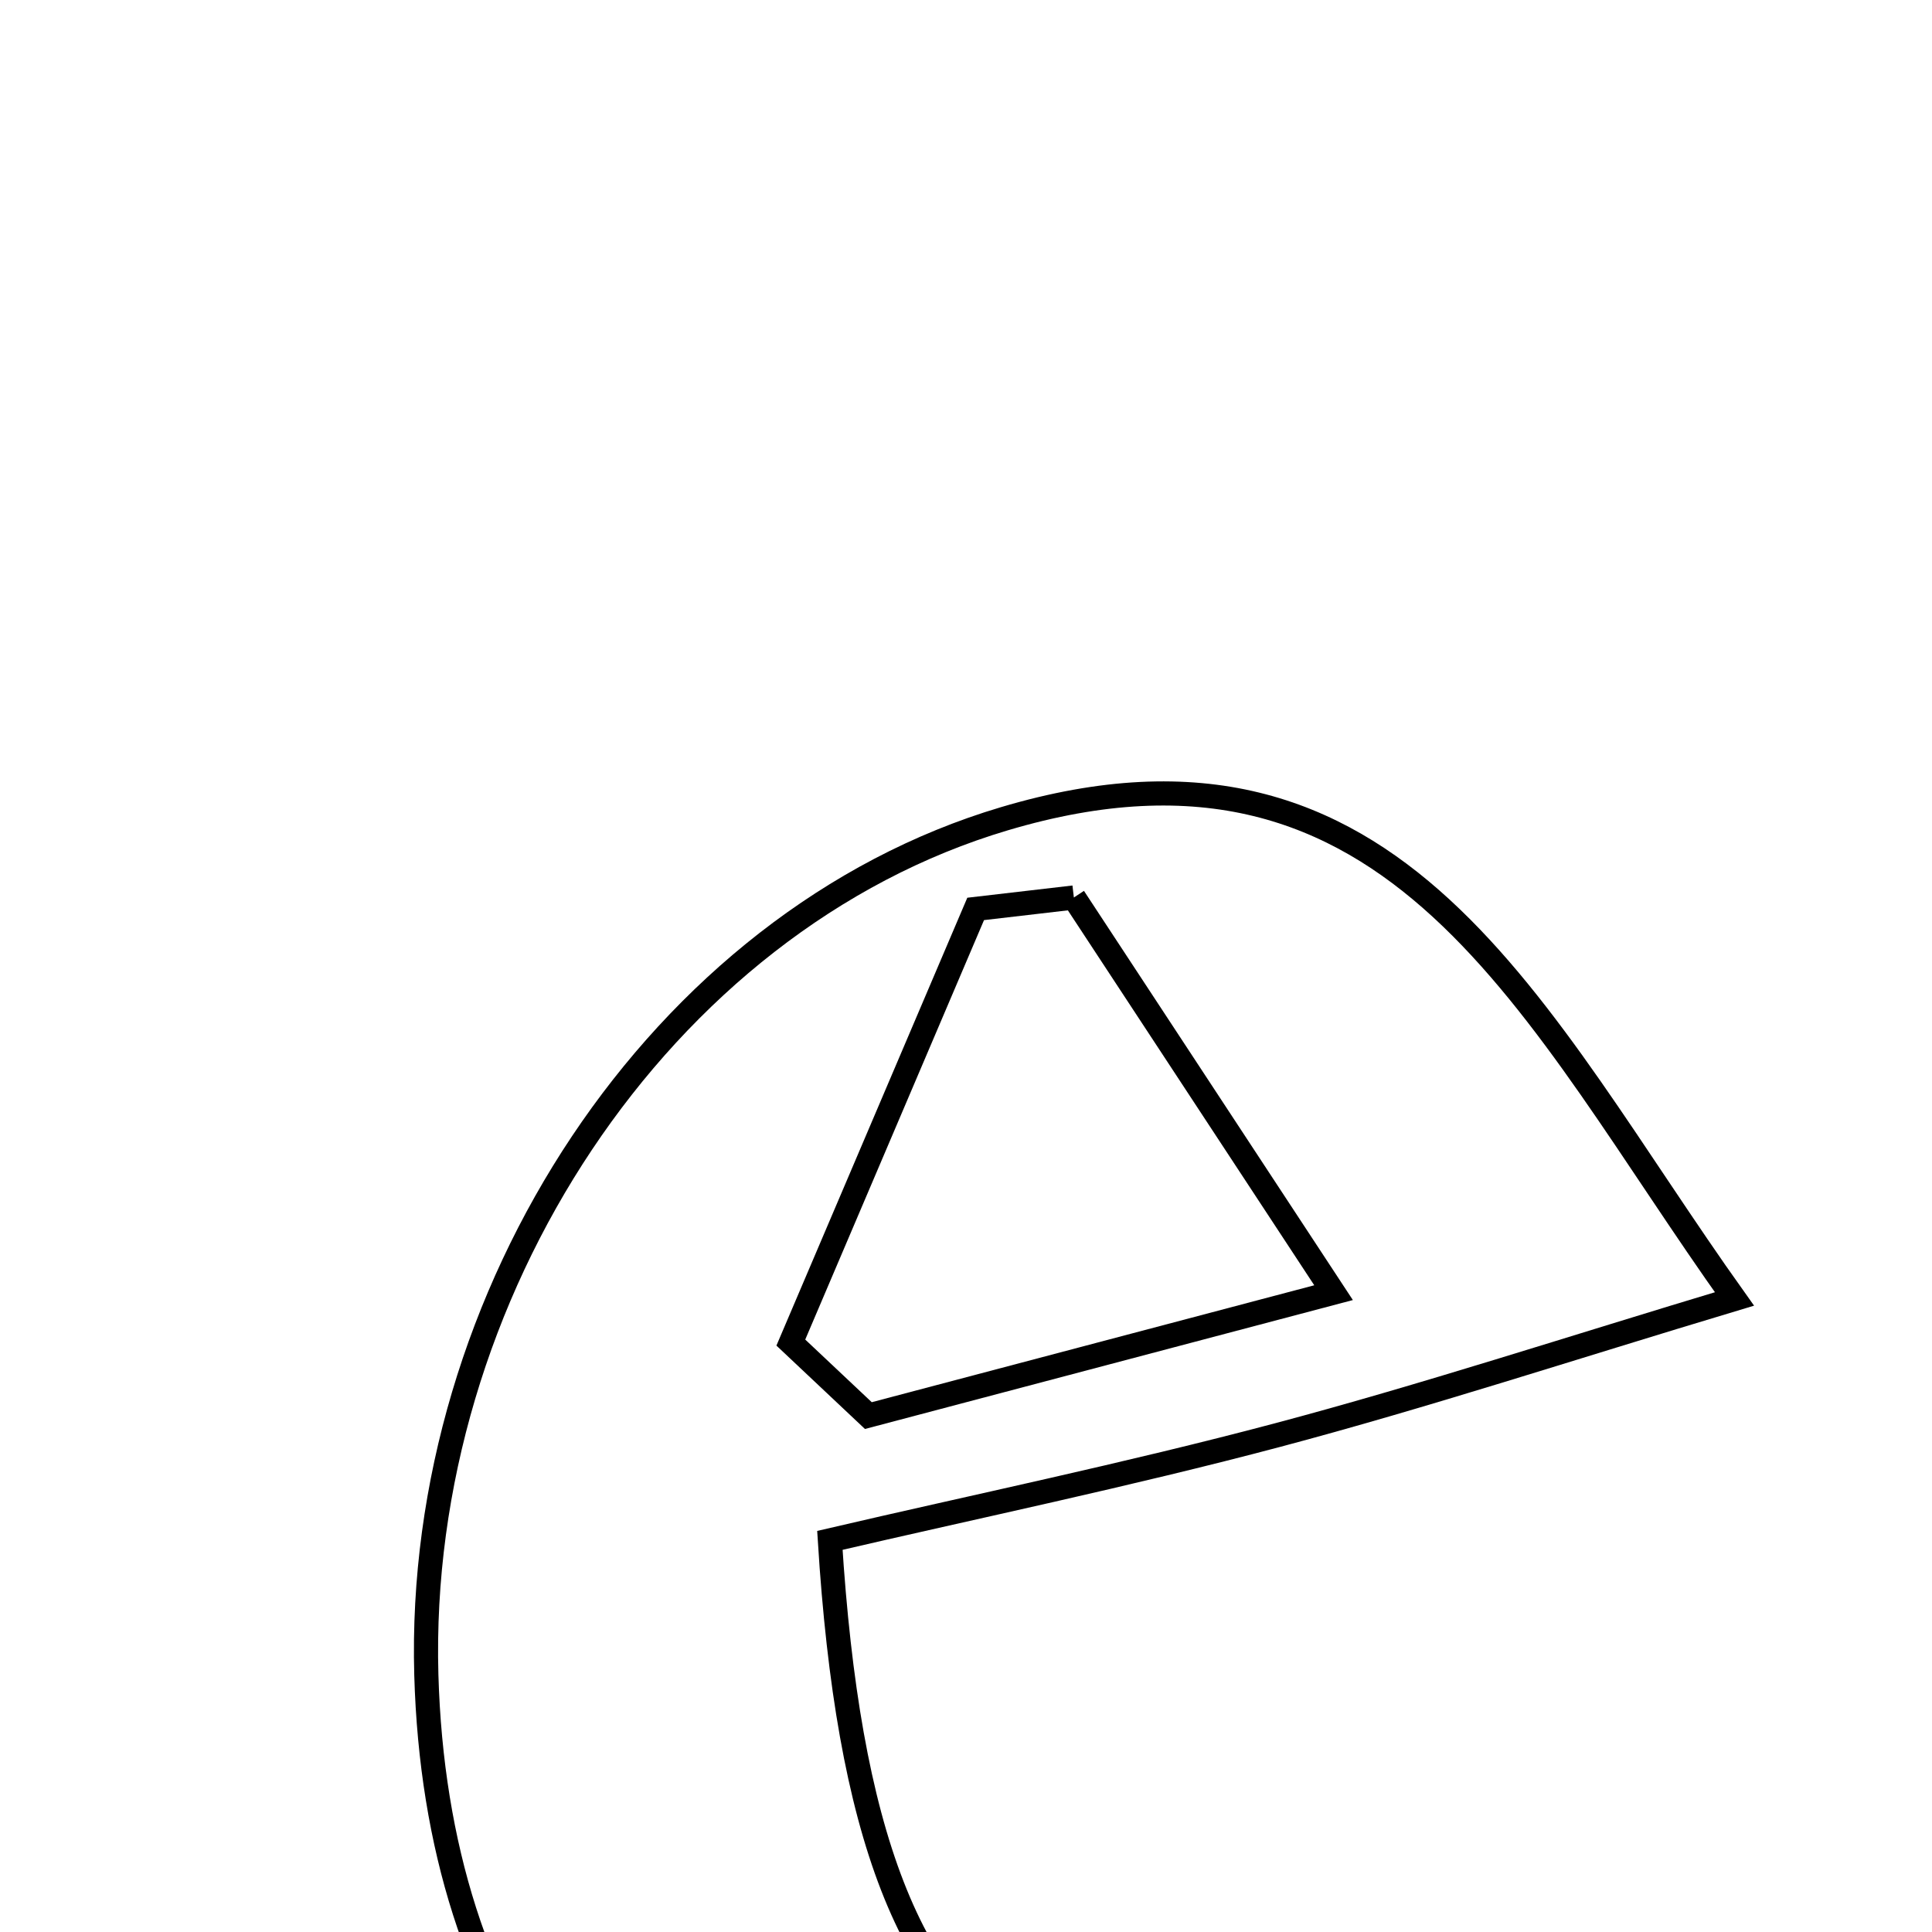 <svg xmlns="http://www.w3.org/2000/svg" viewBox="0.0 0.0 24.0 24.0" height="200px" width="200px"><path fill="none" stroke="black" stroke-width=".3" stroke-opacity="1.0"  filling="0" d="M12.476 10.171 C17.373 8.712 19.031 12.609 21.546 16.136 C19.485 16.755 17.693 17.343 15.871 17.827 C14.002 18.323 12.106 18.716 10.309 19.135 C10.757 26.307 13.335 27.535 20.616 24.528 C18.621 27.838 14.765 29.659 11.409 28.876 C7.629 27.994 5.418 25.073 5.296 20.806 C5.163 16.093 8.191 11.445 12.476 10.171"></path>
<path fill="none" stroke="black" stroke-width=".3" stroke-opacity="1.0"  filling="0" d="M13.34 11.149 C14.288 12.591 15.234 14.031 16.566 16.058 C14.087 16.713 12.437 17.149 10.787 17.585 C10.466 17.283 10.145 16.981 9.824 16.678 C10.589 14.883 11.355 13.086 12.12 11.291 C12.527 11.244 12.934 11.197 13.34 11.149"></path></svg>